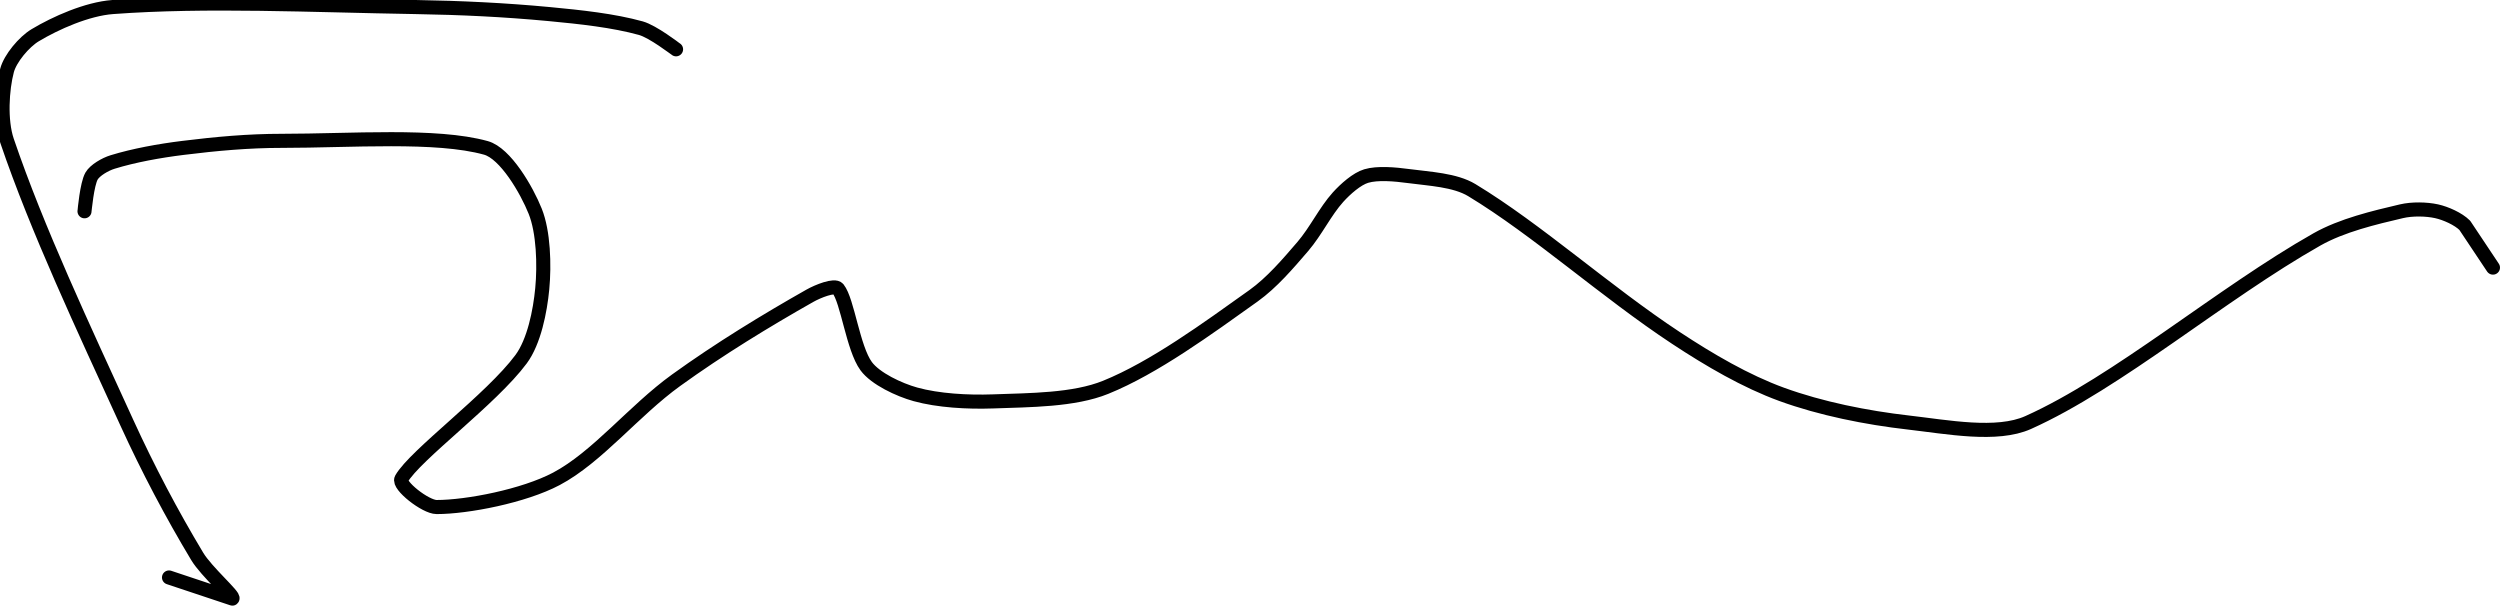 <?xml version="1.0" encoding="UTF-8" standalone="no"?><!DOCTYPE svg PUBLIC "-//W3C//DTD SVG 1.1//EN" "http://www.w3.org/Graphics/SVG/1.1/DTD/svg11.dtd"><svg xmlns="http://www.w3.org/2000/svg" version="1.1" width="355" height="86"><path fill="none" stroke="#000000" stroke-width="2" stroke-linecap="round" stroke-linejoin="round" d="M 96 7 c -0.09 -0.05 -3.28 -2.52 -5 -3 c -3.89 -1.08 -8.56 -1.58 -13 -2 c -6.42 -0.6 -12.45 -0.89 -19 -1 c -14.8 -0.24 -29.66 -0.99 -43 0 c -3.63 0.27 -8.1 2.26 -11 4 c -1.59 0.95 -3.55 3.3 -4 5 c -0.71 2.66 -0.98 7.11 0 10 c 4.27 12.56 10.84 26.53 17 40 c 3.04 6.65 6.39 12.99 10 19 c 1.31 2.19 5.39 5.71 5 6 l -9 -3"/><path fill="none" stroke="#000000" stroke-width="2" stroke-linecap="round" stroke-linejoin="round" d="M 12 30 c 0.02 -0.09 0.34 -3.84 1 -5 c 0.47 -0.82 1.94 -1.68 3 -2 c 2.99 -0.92 6.6 -1.58 10 -2 c 4.68 -0.58 9.25 -1 14 -1 c 9.81 0 21.94 -0.96 29 1 c 2.77 0.77 5.79 5.97 7 9 c 1.18 2.94 1.32 7.62 1 11 c -0.3 3.2 -1.17 7.53 -3 10 c -4.22 5.7 -15.06 13.6 -17 17 c -0.52 0.9 3.41 4 5 4 c 4.35 0 12.39 -1.56 17 -4 c 5.82 -3.08 11 -9.67 17 -14 c 6.12 -4.42 12.85 -8.52 19 -12 c 1.13 -0.64 3.52 -1.6 4 -1 c 1.36 1.71 2.12 8.44 4 11 c 1.3 1.77 4.65 3.35 7 4 c 3.22 0.89 7.4 1.13 11 1 c 5.25 -0.19 11.49 -0.17 16 -2 c 6.91 -2.8 14.48 -8.35 21 -13 c 2.61 -1.87 4.86 -4.51 7 -7 c 1.86 -2.17 3.18 -4.98 5 -7 c 1.06 -1.17 2.67 -2.6 4 -3 c 1.6 -0.48 4.06 -0.26 6 0 c 2.98 0.4 6.6 0.55 9 2 c 9.33 5.65 18.99 14.4 29 21 c 4.75 3.13 9.89 6.14 15 8 c 5.54 2.02 12.03 3.32 18 4 c 5.5 0.63 12.55 2 17 0 c 12.72 -5.7 27.36 -18.28 41 -26 c 3.55 -2.01 8.13 -3.09 12 -4 c 1.53 -0.36 3.54 -0.32 5 0 c 1.3 0.29 3.08 1.08 4 2 l 4 6"/></svg>